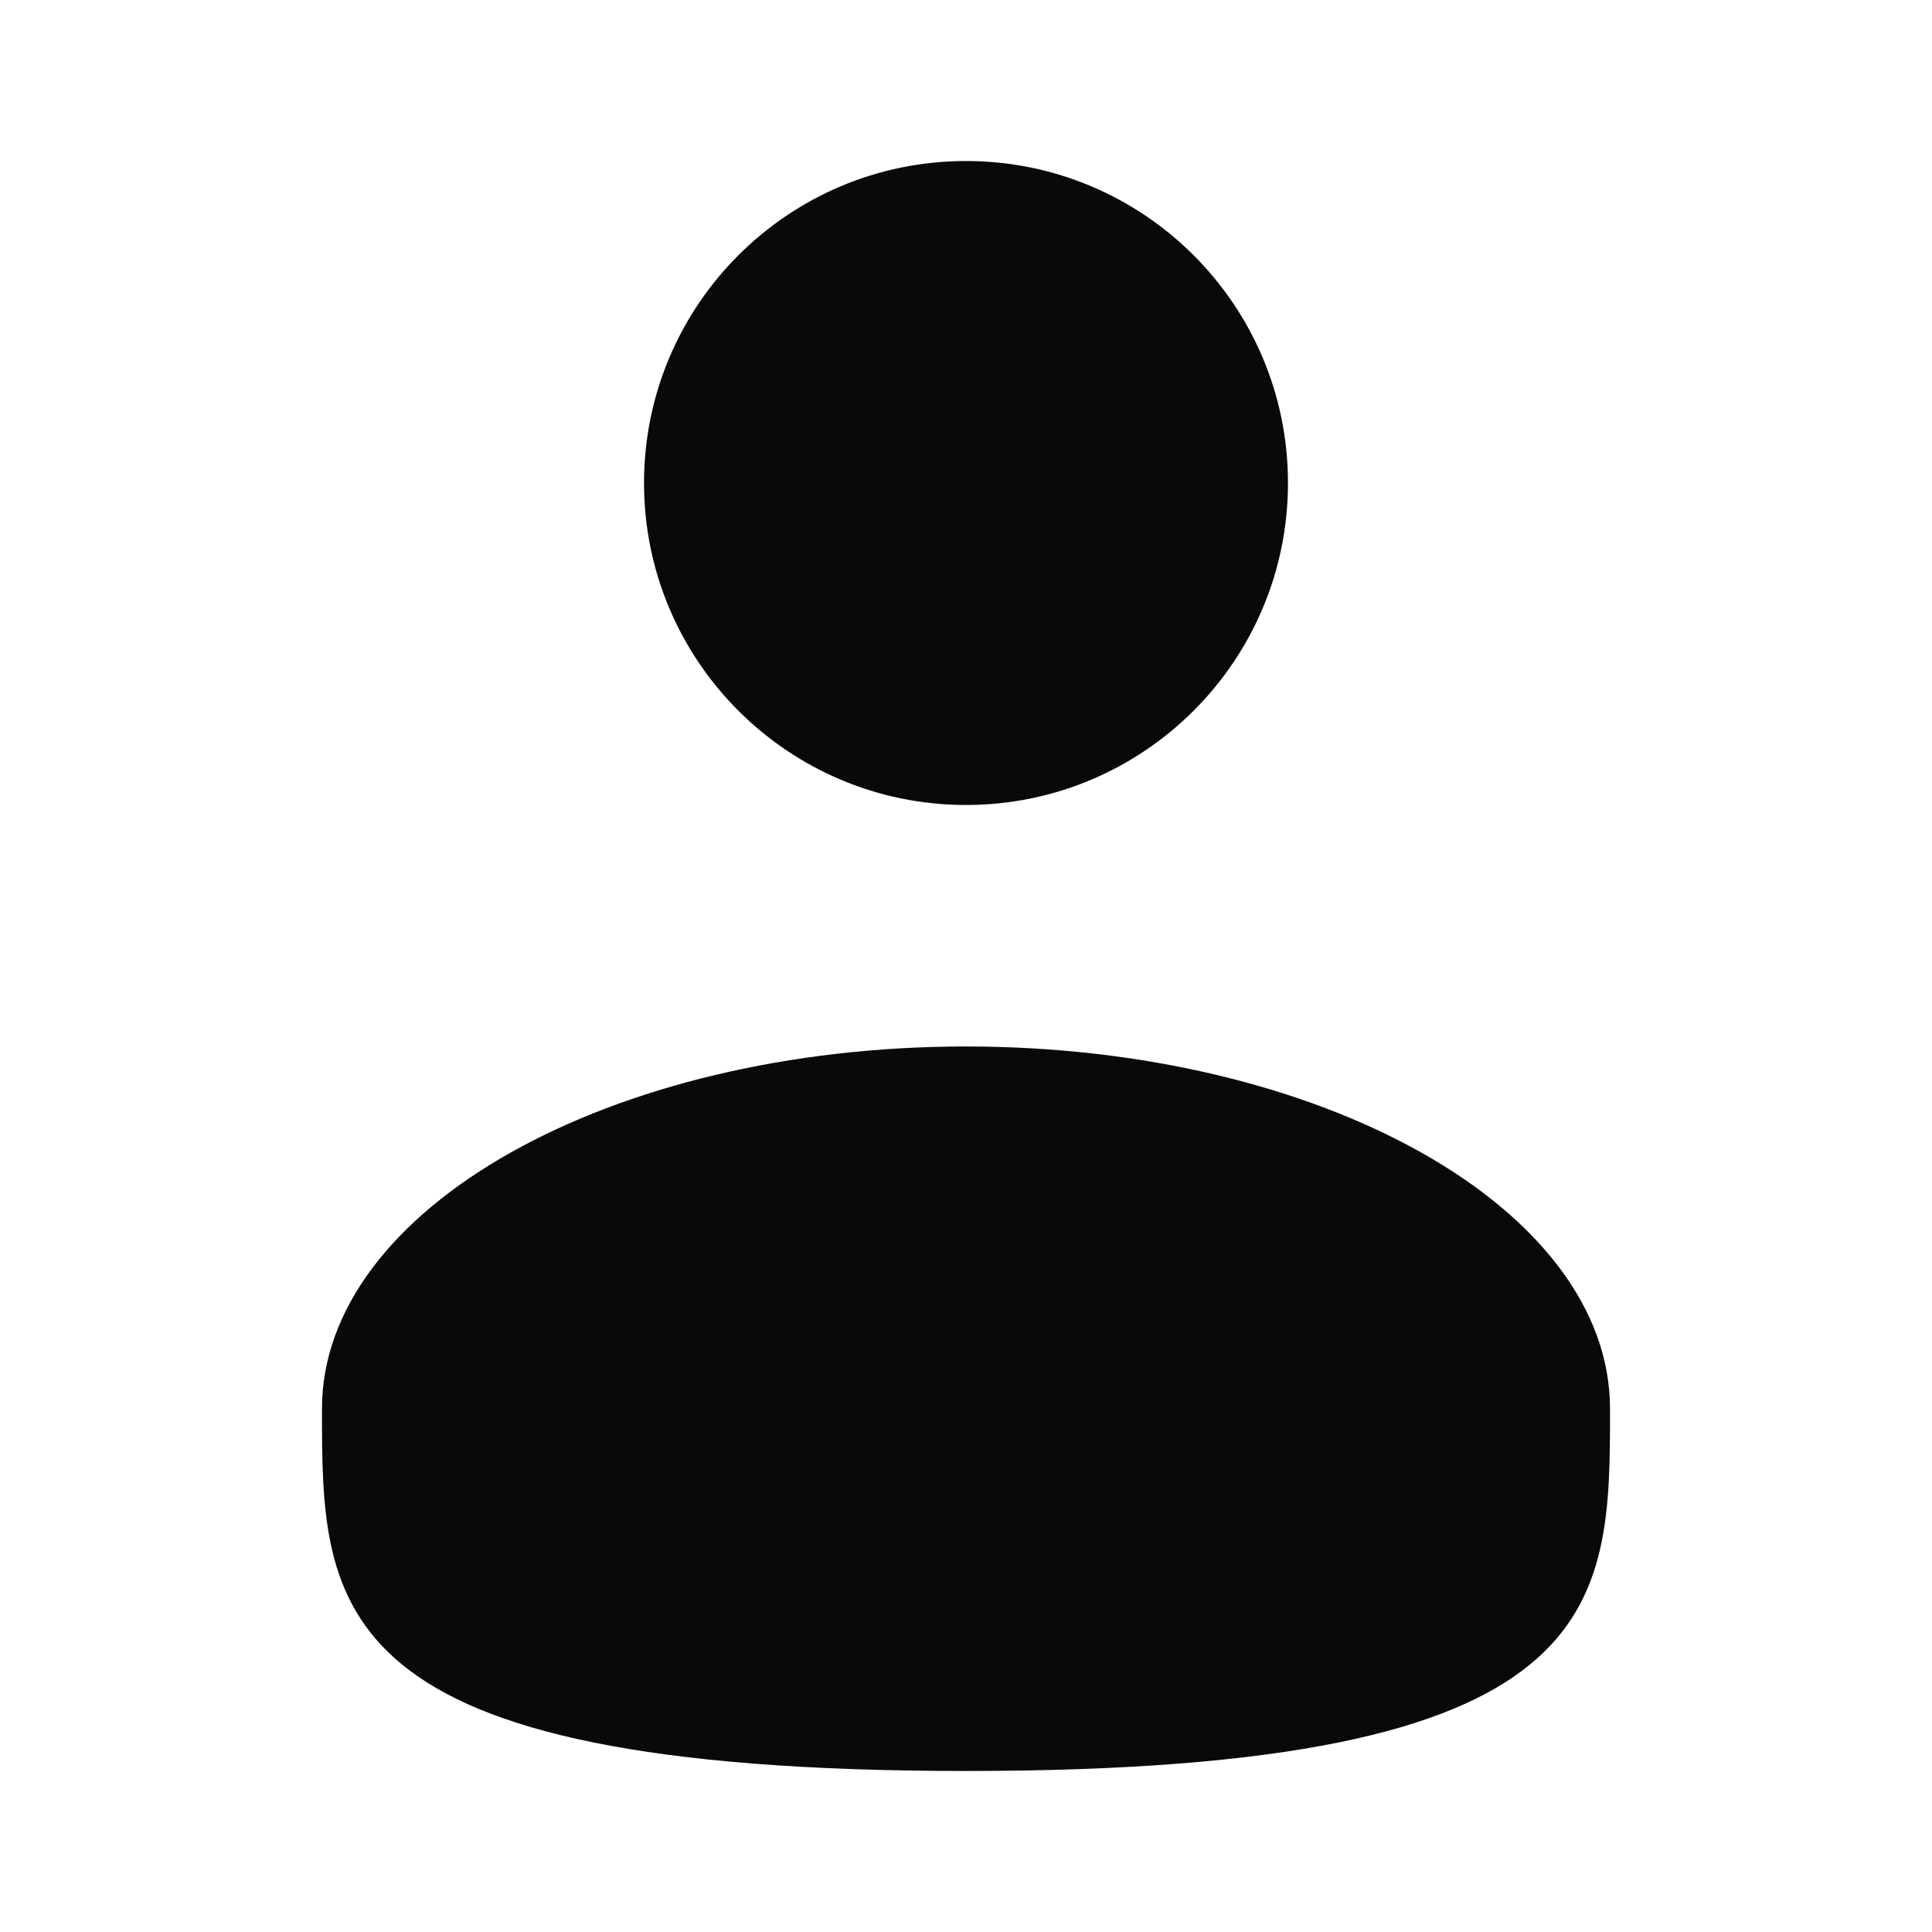 <svg width="32" height="32" viewBox="0 0 32 32" fill="none" xmlns="http://www.w3.org/2000/svg">
<path d="M21.333 8C21.333 10.945 18.945 13.333 16 13.333C13.055 13.333 10.667 10.945 10.667 8C10.667 5.054 13.055 2.667 16 2.667C18.945 2.667 21.333 5.054 21.333 8Z" fill="#090909"/>
<path d="M26.667 23.333C26.667 26.647 26.667 29.333 16 29.333C5.333 29.333 5.333 26.647 5.333 23.333C5.333 20.02 10.109 17.333 16 17.333C21.891 17.333 26.667 20.02 26.667 23.333Z" fill="#090909"/>
</svg>
